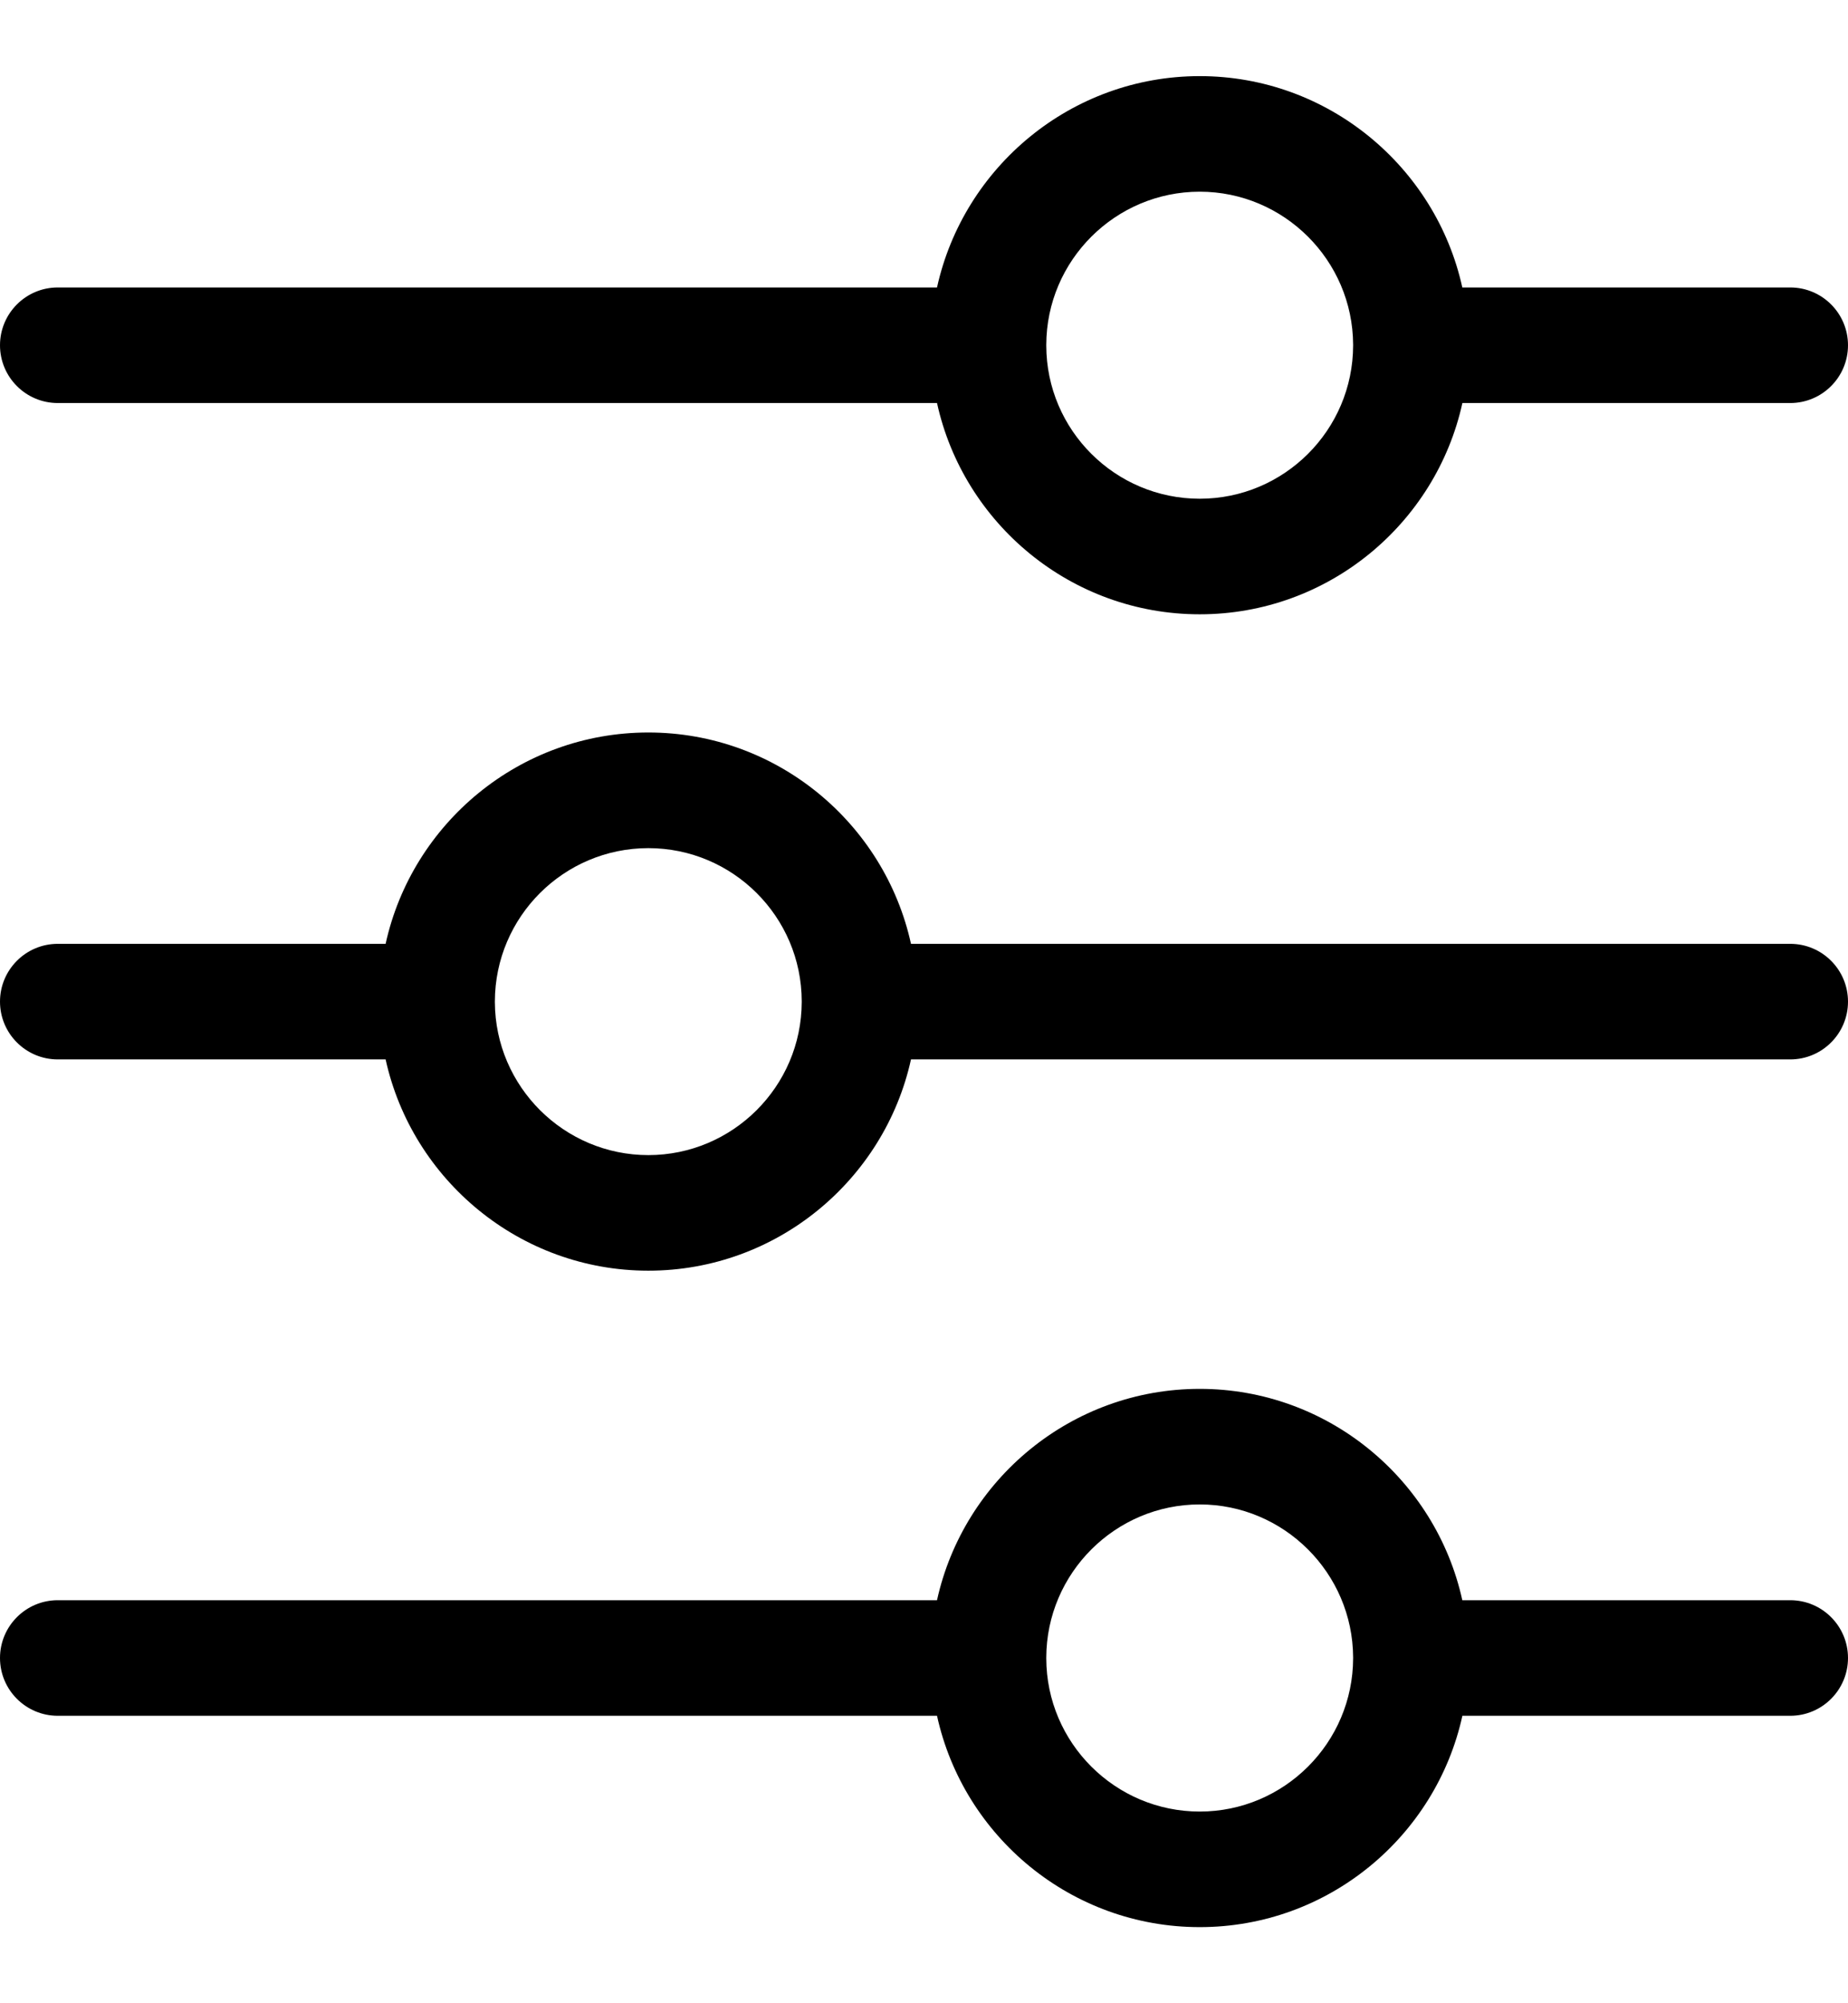 <svg width="24" height="26" viewBox="0 0 24 26" fill="none" xmlns="http://www.w3.org/2000/svg">
<path d="M0.75 5.231H12.169C12.513 6.797 13.912 7.973 15.581 7.973C17.249 7.973 18.648 6.797 18.992 5.231H23.25C23.664 5.231 24 4.895 24 4.481C24 4.067 23.664 3.731 23.25 3.731H18.991C18.647 2.165 17.246 0.988 15.581 0.988C13.914 0.988 12.514 2.165 12.169 3.731H0.75C0.336 3.731 0 4.067 0 4.481C0 4.895 0.336 5.231 0.75 5.231ZM13.588 4.483C13.588 4.48 13.588 4.477 13.588 4.475C13.591 3.379 14.485 2.488 15.581 2.488C16.674 2.488 17.568 3.378 17.573 4.473L17.573 4.484C17.571 5.581 16.678 6.473 15.581 6.473C14.483 6.473 13.59 5.582 13.588 4.486L13.588 4.483ZM23.25 20.769H18.991C18.647 19.203 17.246 18.026 15.581 18.026C13.914 18.026 12.514 19.203 12.169 20.769H0.75C0.336 20.769 0 21.105 0 21.519C0 21.933 0.336 22.269 0.75 22.269H12.169C12.513 23.836 13.912 25.012 15.581 25.012C17.249 25.012 18.648 23.836 18.992 22.269H23.25C23.664 22.269 24 21.933 24 21.519C24 21.105 23.664 20.769 23.25 20.769ZM15.581 23.512C14.483 23.512 13.59 22.62 13.588 21.524L13.588 21.521C13.588 21.518 13.588 21.516 13.588 21.513C13.591 20.418 14.485 19.526 15.581 19.526C16.674 19.526 17.568 20.416 17.573 21.511L17.573 21.522C17.571 22.619 16.678 23.512 15.581 23.512ZM23.25 12.25H11.831C11.487 10.684 10.088 9.507 8.42 9.507C6.751 9.507 5.352 10.684 5.008 12.25H0.75C0.336 12.25 0 12.586 0 13C0 13.414 0.336 13.75 0.75 13.75H5.008C5.353 15.316 6.754 16.492 8.42 16.492C10.086 16.492 11.486 15.316 11.831 13.75H23.25C23.664 13.75 24 13.414 24 13C24 12.586 23.664 12.25 23.25 12.25ZM10.412 12.998C10.412 13.001 10.412 13.003 10.412 13.006C10.409 14.101 9.515 14.992 8.42 14.992C7.326 14.992 6.432 14.103 6.427 13.008L6.427 12.997C6.429 11.9 7.322 11.008 8.42 11.008C9.517 11.008 10.41 11.899 10.412 12.995L10.412 12.998Z" fill="black"/>
</svg>
